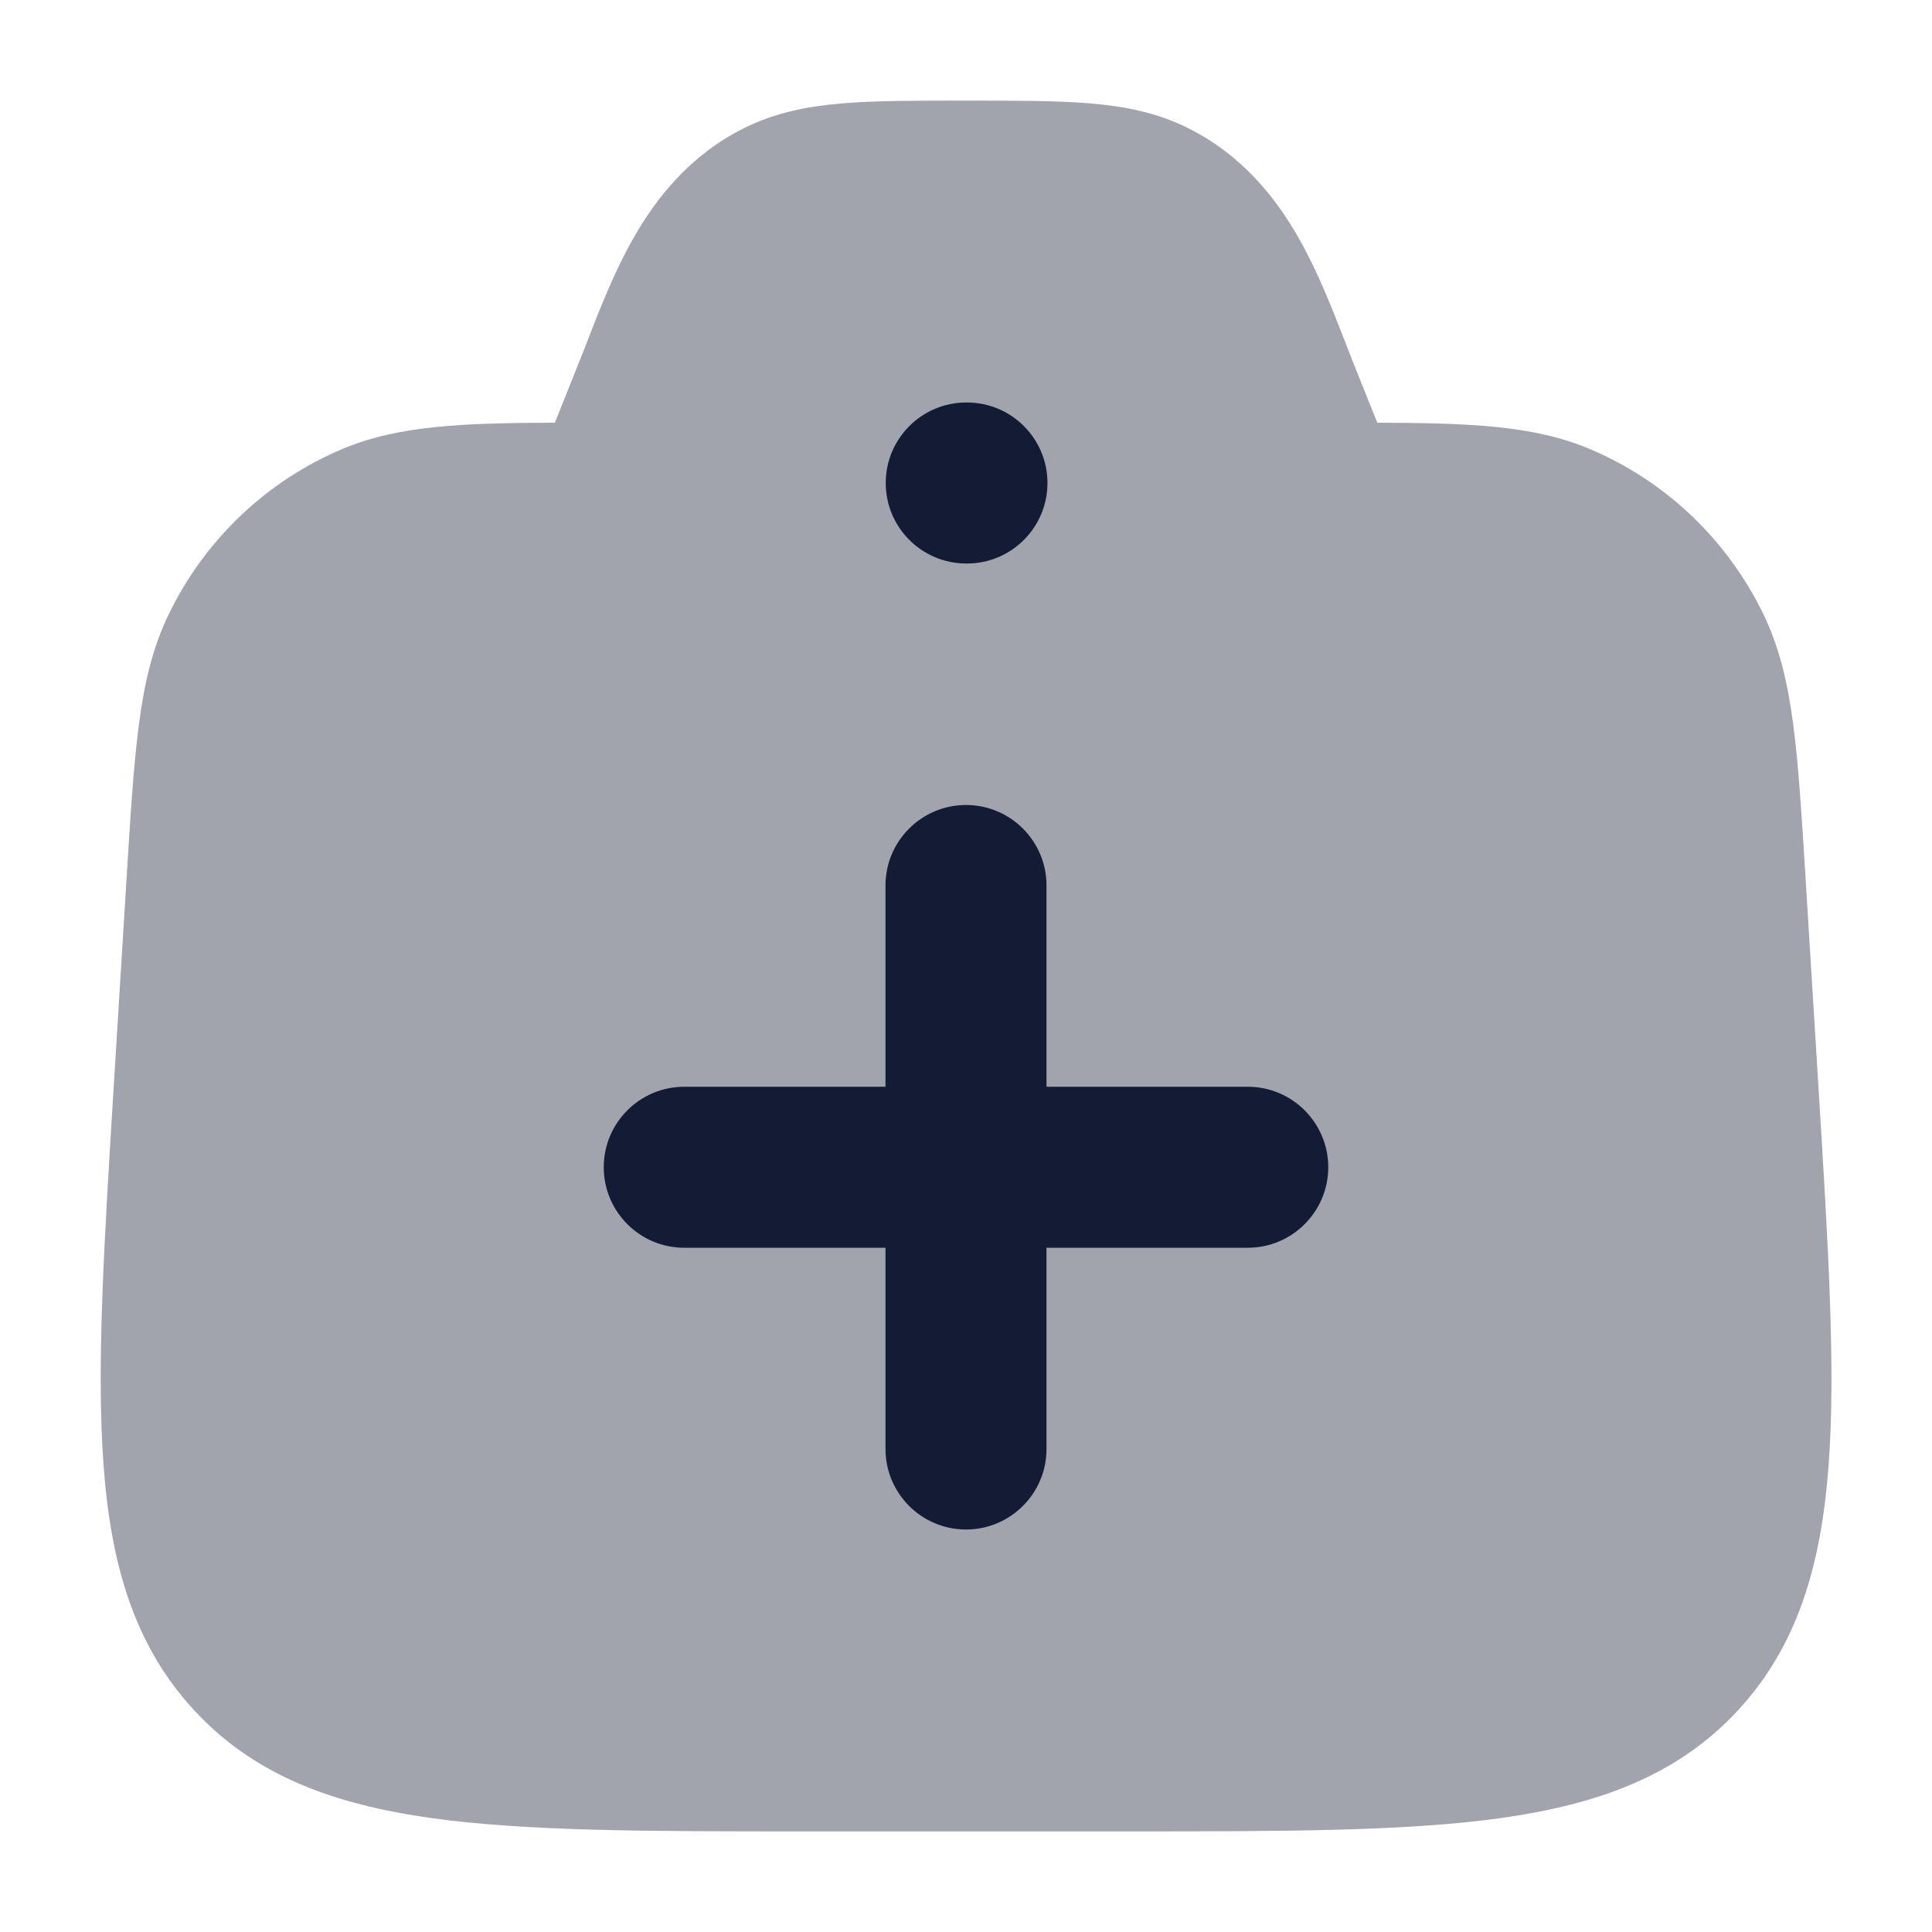 <svg width="24" height="24" viewBox="0 0 24 24" fill="none" xmlns="http://www.w3.org/2000/svg">
<path opacity="0.4" d="M11.97 1.25H12.032C12.636 1.25 13.136 1.25 13.55 1.285C13.982 1.322 14.373 1.401 14.75 1.587C15.422 1.92 15.847 2.449 16.145 2.979C16.377 3.39 16.556 3.852 16.708 4.243C16.744 4.336 16.778 4.424 16.811 4.507L17.109 5.251C18.236 5.255 19.045 5.282 19.742 5.575C20.69 5.973 21.459 6.706 21.908 7.635C22.108 8.05 22.21 8.495 22.278 9.013C22.343 9.517 22.382 10.139 22.43 10.917L22.59 13.512C22.71 15.456 22.805 16.991 22.716 18.196C22.625 19.433 22.335 20.442 21.587 21.249C20.838 22.057 19.858 22.415 18.64 22.585C17.458 22.75 15.938 22.75 14.018 22.75H9.984C8.064 22.75 6.544 22.75 5.361 22.585C4.144 22.415 3.164 22.057 2.415 21.249C1.667 20.442 1.376 19.433 1.286 18.196C1.197 16.991 1.292 15.456 1.412 13.512L1.572 10.917C1.62 10.139 1.658 9.517 1.724 9.013C1.791 8.495 1.893 8.05 2.094 7.635C2.542 6.706 3.312 5.973 4.259 5.575C4.957 5.282 5.766 5.255 6.893 5.251L7.19 4.507C7.224 4.424 7.258 4.336 7.294 4.243C7.446 3.852 7.625 3.39 7.857 2.979C8.155 2.449 8.58 1.92 9.252 1.587C9.629 1.401 10.02 1.322 10.453 1.285C10.865 1.25 11.366 1.25 11.97 1.25Z" fill="#141B34"/>
<path fill-rule="evenodd" clip-rule="evenodd" d="M11.003 6C11.003 5.448 11.451 5 12.003 5H12.012C12.564 5 13.012 5.448 13.012 6C13.012 6.552 12.564 7 12.012 7H12.003C11.451 7 11.003 6.552 11.003 6Z" fill="#141B34"/>
<path fill-rule="evenodd" clip-rule="evenodd" d="M12 10C12.552 10 13 10.448 13 11L13 13.5H15.5C16.052 13.5 16.5 13.948 16.5 14.5C16.5 15.052 16.052 15.5 15.5 15.5H13V18C13 18.552 12.552 19 12 19C11.448 19 11 18.552 11 18V15.5H8.5C7.948 15.5 7.5 15.052 7.5 14.5C7.5 13.948 7.948 13.5 8.5 13.5H11V11C11 10.448 11.448 10 12 10Z" fill="#141B34"/>
</svg>
